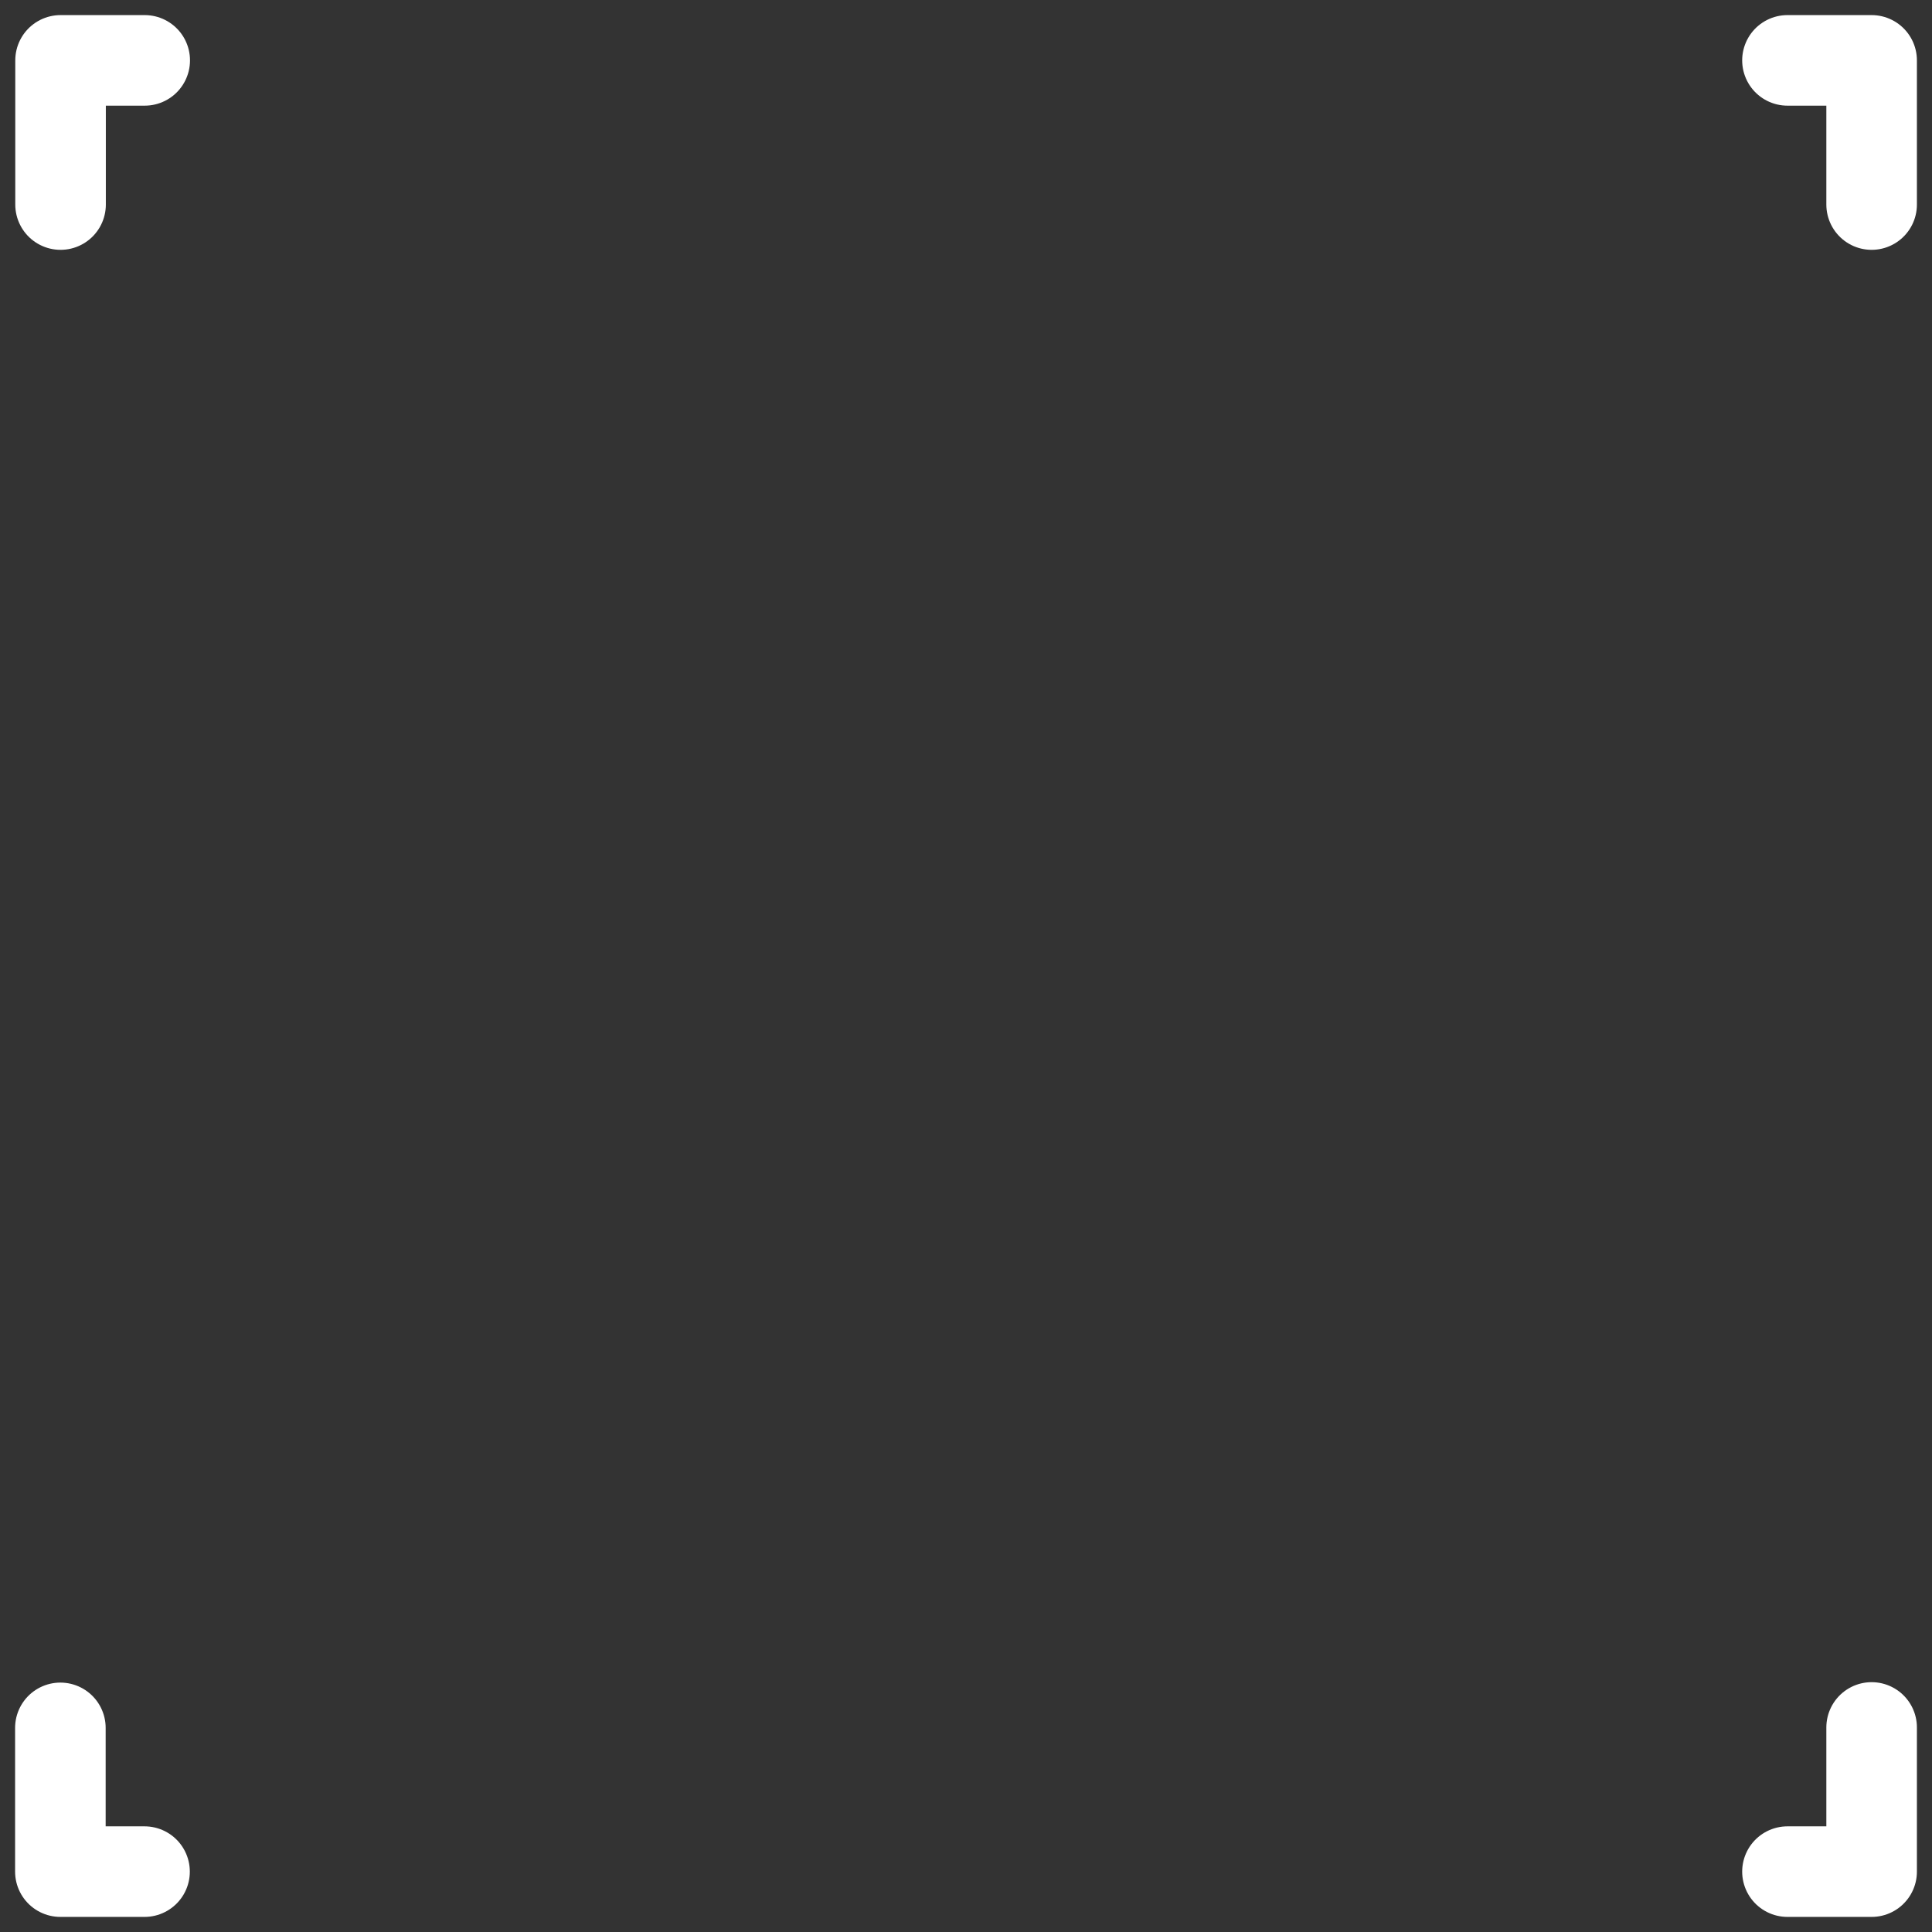 <svg width="32" height="32" viewBox="0 0 32 32" fill="none" xmlns="http://www.w3.org/2000/svg">
    <rect x="0" y="0" width="32" height="32" fill="#333333" stroke="none"/>
    <path d="M31 28.612V31H29.606M2.394 31H1V28.619M1.003 3.388V1H2.397M29.606 1H31V3.388" stroke="white" stroke-width="1.5" stroke-linecap="round" stroke-linejoin="round"/>
</svg>
